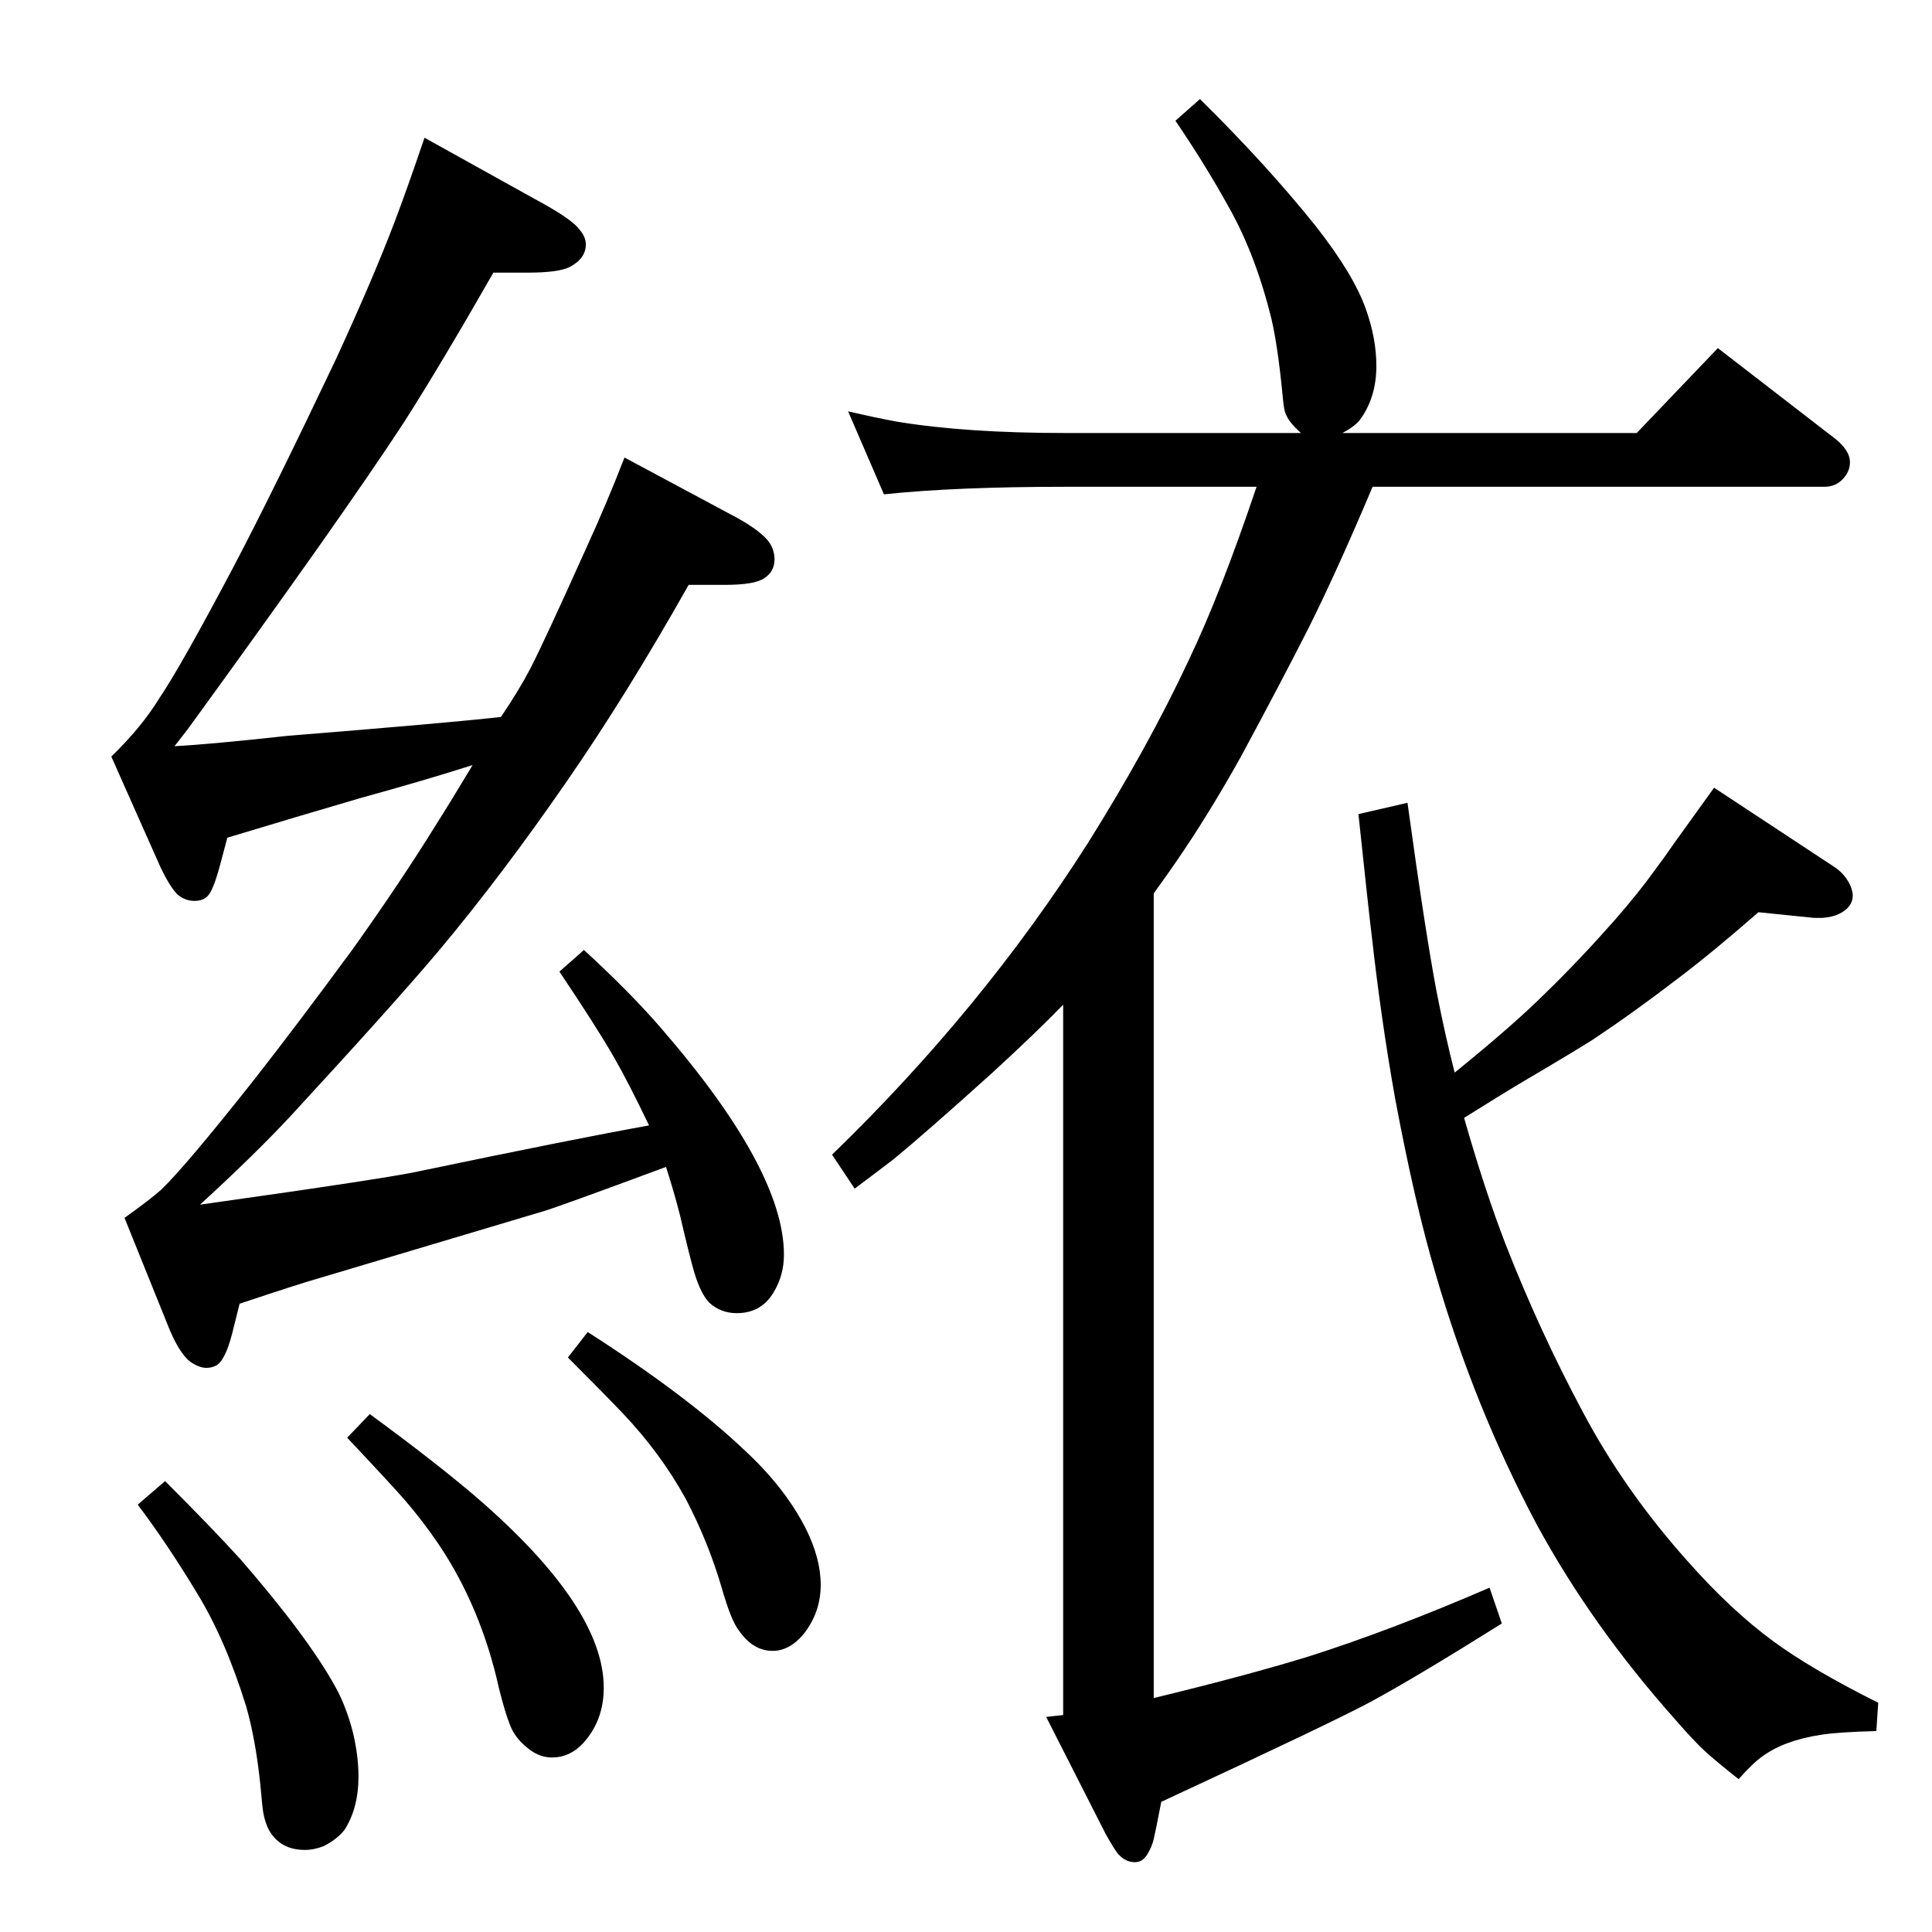 <?xml version="1.0" standalone="no"?>
<!DOCTYPE svg PUBLIC "-//W3C//DTD SVG 1.1//EN" "http://www.w3.org/Graphics/SVG/1.1/DTD/svg11.dtd" >
<svg xmlns="http://www.w3.org/2000/svg" xmlns:xlink="http://www.w3.org/1999/xlink" version="1.1" viewBox="0 -339 2048 2048">
  <g transform="matrix(1 0 0 -1 0 1709)">
   <path fill="currentColor"
d="M1223 1101v-853q99 24 164 44q88 28 192 73l13 -38q-91 -57 -139 -83q-43 -23 -222 -106q-6 -31 -8 -39.5t-7 -16.5t-13 -8q-10 0 -18 9q-4 5 -13 21l-63 124l18 2v753q-28 -29 -76 -73q-71 -64 -104 -91q-13 -10 -41 -31l-24 36q159 154 271 330q64 102 107 194
q34 71 72 184h-203q-116 0 -192 -8l-38 88q30 -7 52 -11q73 -12 178 -12h250q-12 11 -15 18q-3 5 -4 18q-6 63 -14 92q-17 66 -46 116q-24 43 -54 87l26 23q71 -70 123 -135q40 -51 53 -88q11 -31 11 -60q0 -32 -16 -55q-5 -8 -20 -16h312l86 90l123 -95q17 -13 17 -26
q0 -9 -6 -16q-8 -10 -21 -10h-479q-38 -90 -68 -150q-30 -59 -71 -135q-35 -63 -71 -115q-4 -6 -22 -31zM1542 911q63 51 97 85q35 34 73 77q26 30 41 51q12 16 23 32q21 29 41 57l129 -85q11 -8 16 -20q2 -6 2 -9q0 -13 -15 -20q-6 -3 -17 -4h-9l-59 6q-48 -42 -85 -70
q-47 -36 -86 -62q-8 -6 -86 -52q-15 -9 -55 -34q22 -77 44 -134q36 -92 82 -178q44 -83 111 -158q46 -52 91 -85q41 -30 111 -65l-2 -30q-40 -1 -59 -4q-39 -6 -62 -23q-10 -7 -25 -24q-24 19 -35.5 29.5t-31.5 33.5q-89 100 -147 207q-66 124 -107 265q-22 74 -43 186
q-15 84 -25 174q-3 24 -14 128l52 12q19 -138 31 -201q9 -46 19 -85zM688 855q-21 44 -37 72q-19 33 -58 91l26 23q49 -45 81 -82q131 -151 131 -241q0 -22 -11 -40q-13 -22 -39 -22q-17 0 -29 11q-9 9 -16 32q-5 17 -15 60q-6 24 -15 52q-116 -43 -130 -47l-238 -71
q-18 -5 -84 -27l-8 -32q-7 -27 -16 -33q-5 -3 -11 -3q-7 0 -15 5q-12 7 -24 35l-48 119q28 20 39 30q26 25 98 116q47 60 105 139q50 70 89 133q14 22 38 62q-50 -16 -119 -35q-65 -19 -141 -42l-8 -30q-7 -26 -13 -32q-5 -5 -14 -5q-10 0 -18 7q-8 8 -18 29l-52 117
q32 31 51 62q23 34 79 140q42 80 108 219q40 87 62 145q13 34 32 90l117 -65q39 -21 47 -32q7 -8 7 -16q0 -15 -17 -24q-12 -6 -44 -6h-37q-56 -98 -95 -159q-64 -98 -229 -325l-14 -18q38 2 120 11q174 14 226 20q19 28 31 51q15 29 59 127q22 48 41 97l112 -60
q29 -15 40 -28q7 -9 7 -20q0 -13 -11 -20q-10 -7 -42 -7h-38q-66 -117 -129 -208q-69 -100 -136 -180q-49 -58 -156 -174q-38 -41 -97 -95q206 29 235 36q163 34 241 48zM175 478q50 -50 80 -83q72 -83 101 -136q11 -20 18 -47q6 -25 6 -47q0 -34 -15 -57q-8 -10 -22 -17
q-10 -4 -20 -4q-21 0 -33 14q-8 9 -11 26q-1 6 -3 29q-5 48 -15 83q-22 71 -52 120q-32 53 -63 94zM392 549q71 -52 114 -89q134 -116 134 -201q0 -35 -22 -59q-14 -15 -33 -15q-15 0 -28 12q-12 10 -17 24q-5 13 -11 37q-19 86 -64 153q-17 25 -36 47q-13 15 -61 66z
M623 636q106 -68 167 -126q42 -39 64 -82q16 -32 16 -60q0 -29 -18 -52q-15 -18 -33 -18q-21 0 -36 22q-8 10 -18 45q-14 48 -38 94q-27 49 -67 91q-18 19 -58 59z" />
  </g>

</svg>
